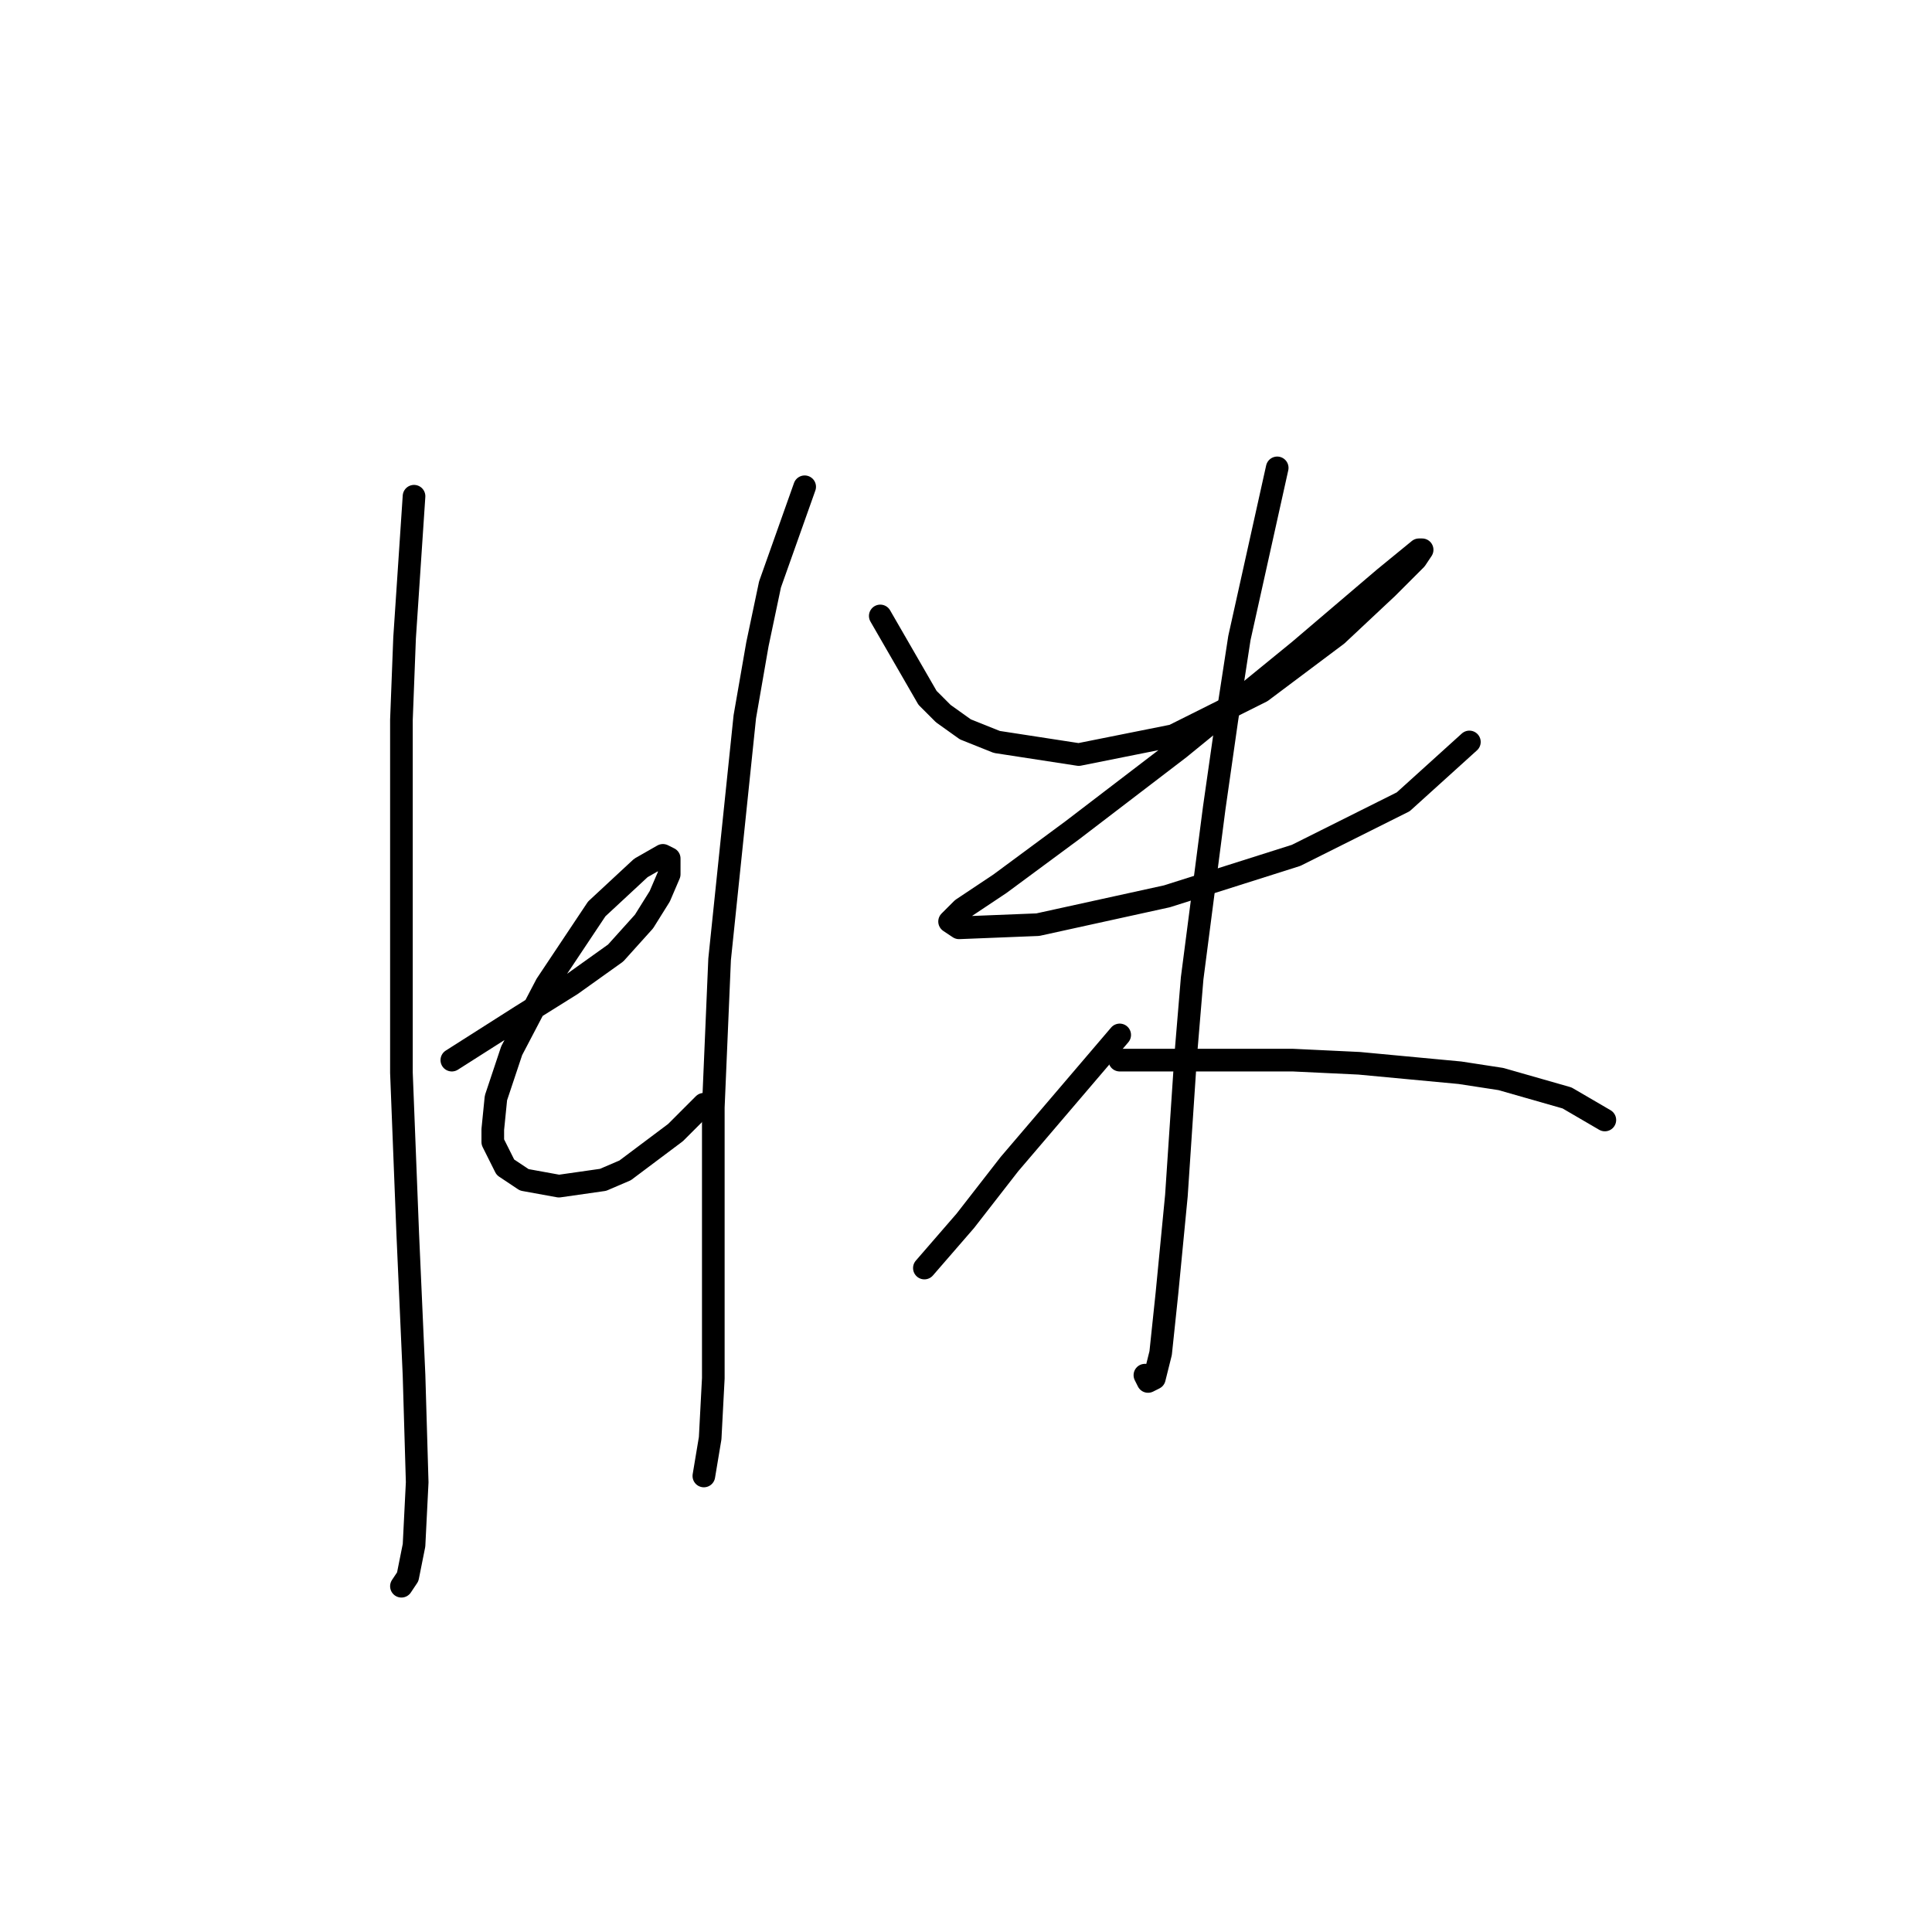 <?xml version="1.0" standalone="no"?>
    <svg width="256" height="256" xmlns="http://www.w3.org/2000/svg" version="1.1">
    <polyline stroke="black" stroke-width="3" stroke-linecap="round" fill="transparent" stroke-linejoin="round" points="54.861 65.753 53.609 84.537 53.191 95.39 53.191 107.078 53.191 119.184 53.191 142.143 54.026 163.432 54.861 182.216 55.279 196.409 54.861 204.757 54.026 208.932 53.191 210.184 53.191 210.184 " />
        <polyline stroke="black" stroke-width="3" stroke-linecap="round" fill="transparent" stroke-linejoin="round" points="59.87 140.473 69.054 134.629 72.393 132.542 75.733 130.454 81.577 126.28 85.334 122.106 87.421 118.766 88.673 115.844 88.673 113.757 87.838 113.34 84.916 115.01 79.072 120.436 72.393 130.454 67.802 139.221 65.714 145.482 65.297 149.656 65.297 151.326 66.967 154.666 69.471 156.335 74.063 157.17 79.907 156.335 82.829 155.083 89.508 150.074 93.265 146.317 93.265 146.317 " />
        <polyline stroke="black" stroke-width="3" stroke-linecap="round" fill="transparent" stroke-linejoin="round" points="106.623 64.5 102.031 77.441 100.361 85.372 98.691 94.973 95.352 127.115 94.517 146.734 94.517 163.849 94.517 176.789 94.517 182.633 94.1 190.565 93.265 195.574 93.265 195.574 " />
        <polyline stroke="black" stroke-width="3" stroke-linecap="round" fill="transparent" stroke-linejoin="round" points="116.641 81.615 122.903 92.468 124.99 94.555 127.912 96.642 132.086 98.312 142.939 99.982 155.462 97.477 167.15 91.633 177.169 84.12 183.848 77.858 187.604 74.101 188.439 72.849 188.022 72.849 183.43 76.606 172.159 86.207 156.297 99.147 142.104 110 132.503 117.097 127.494 120.436 125.825 122.106 127.077 122.941 137.513 122.523 154.627 118.766 171.742 113.34 185.935 106.243 194.701 98.312 194.701 98.312 " />
        <polyline stroke="black" stroke-width="3" stroke-linecap="round" fill="transparent" stroke-linejoin="round" points="169.237 61.996 164.228 84.537 162.559 95.39 160.889 107.078 157.967 129.62 157.132 139.638 155.88 158.422 154.627 171.363 153.792 179.294 152.958 182.633 152.123 183.051 151.705 182.216 151.705 182.216 " />
        <polyline stroke="black" stroke-width="3" stroke-linecap="round" fill="transparent" stroke-linejoin="round" points="148.366 137.133 133.756 154.248 127.912 161.762 122.485 168.023 122.485 168.023 " />
        <polyline stroke="black" stroke-width="3" stroke-linecap="round" fill="transparent" stroke-linejoin="round" points="148.366 140.473 161.724 140.473 171.325 140.473 180.091 140.89 193.448 142.143 198.875 142.977 207.641 145.482 212.65 148.404 212.65 148.404 " />
        </svg>
